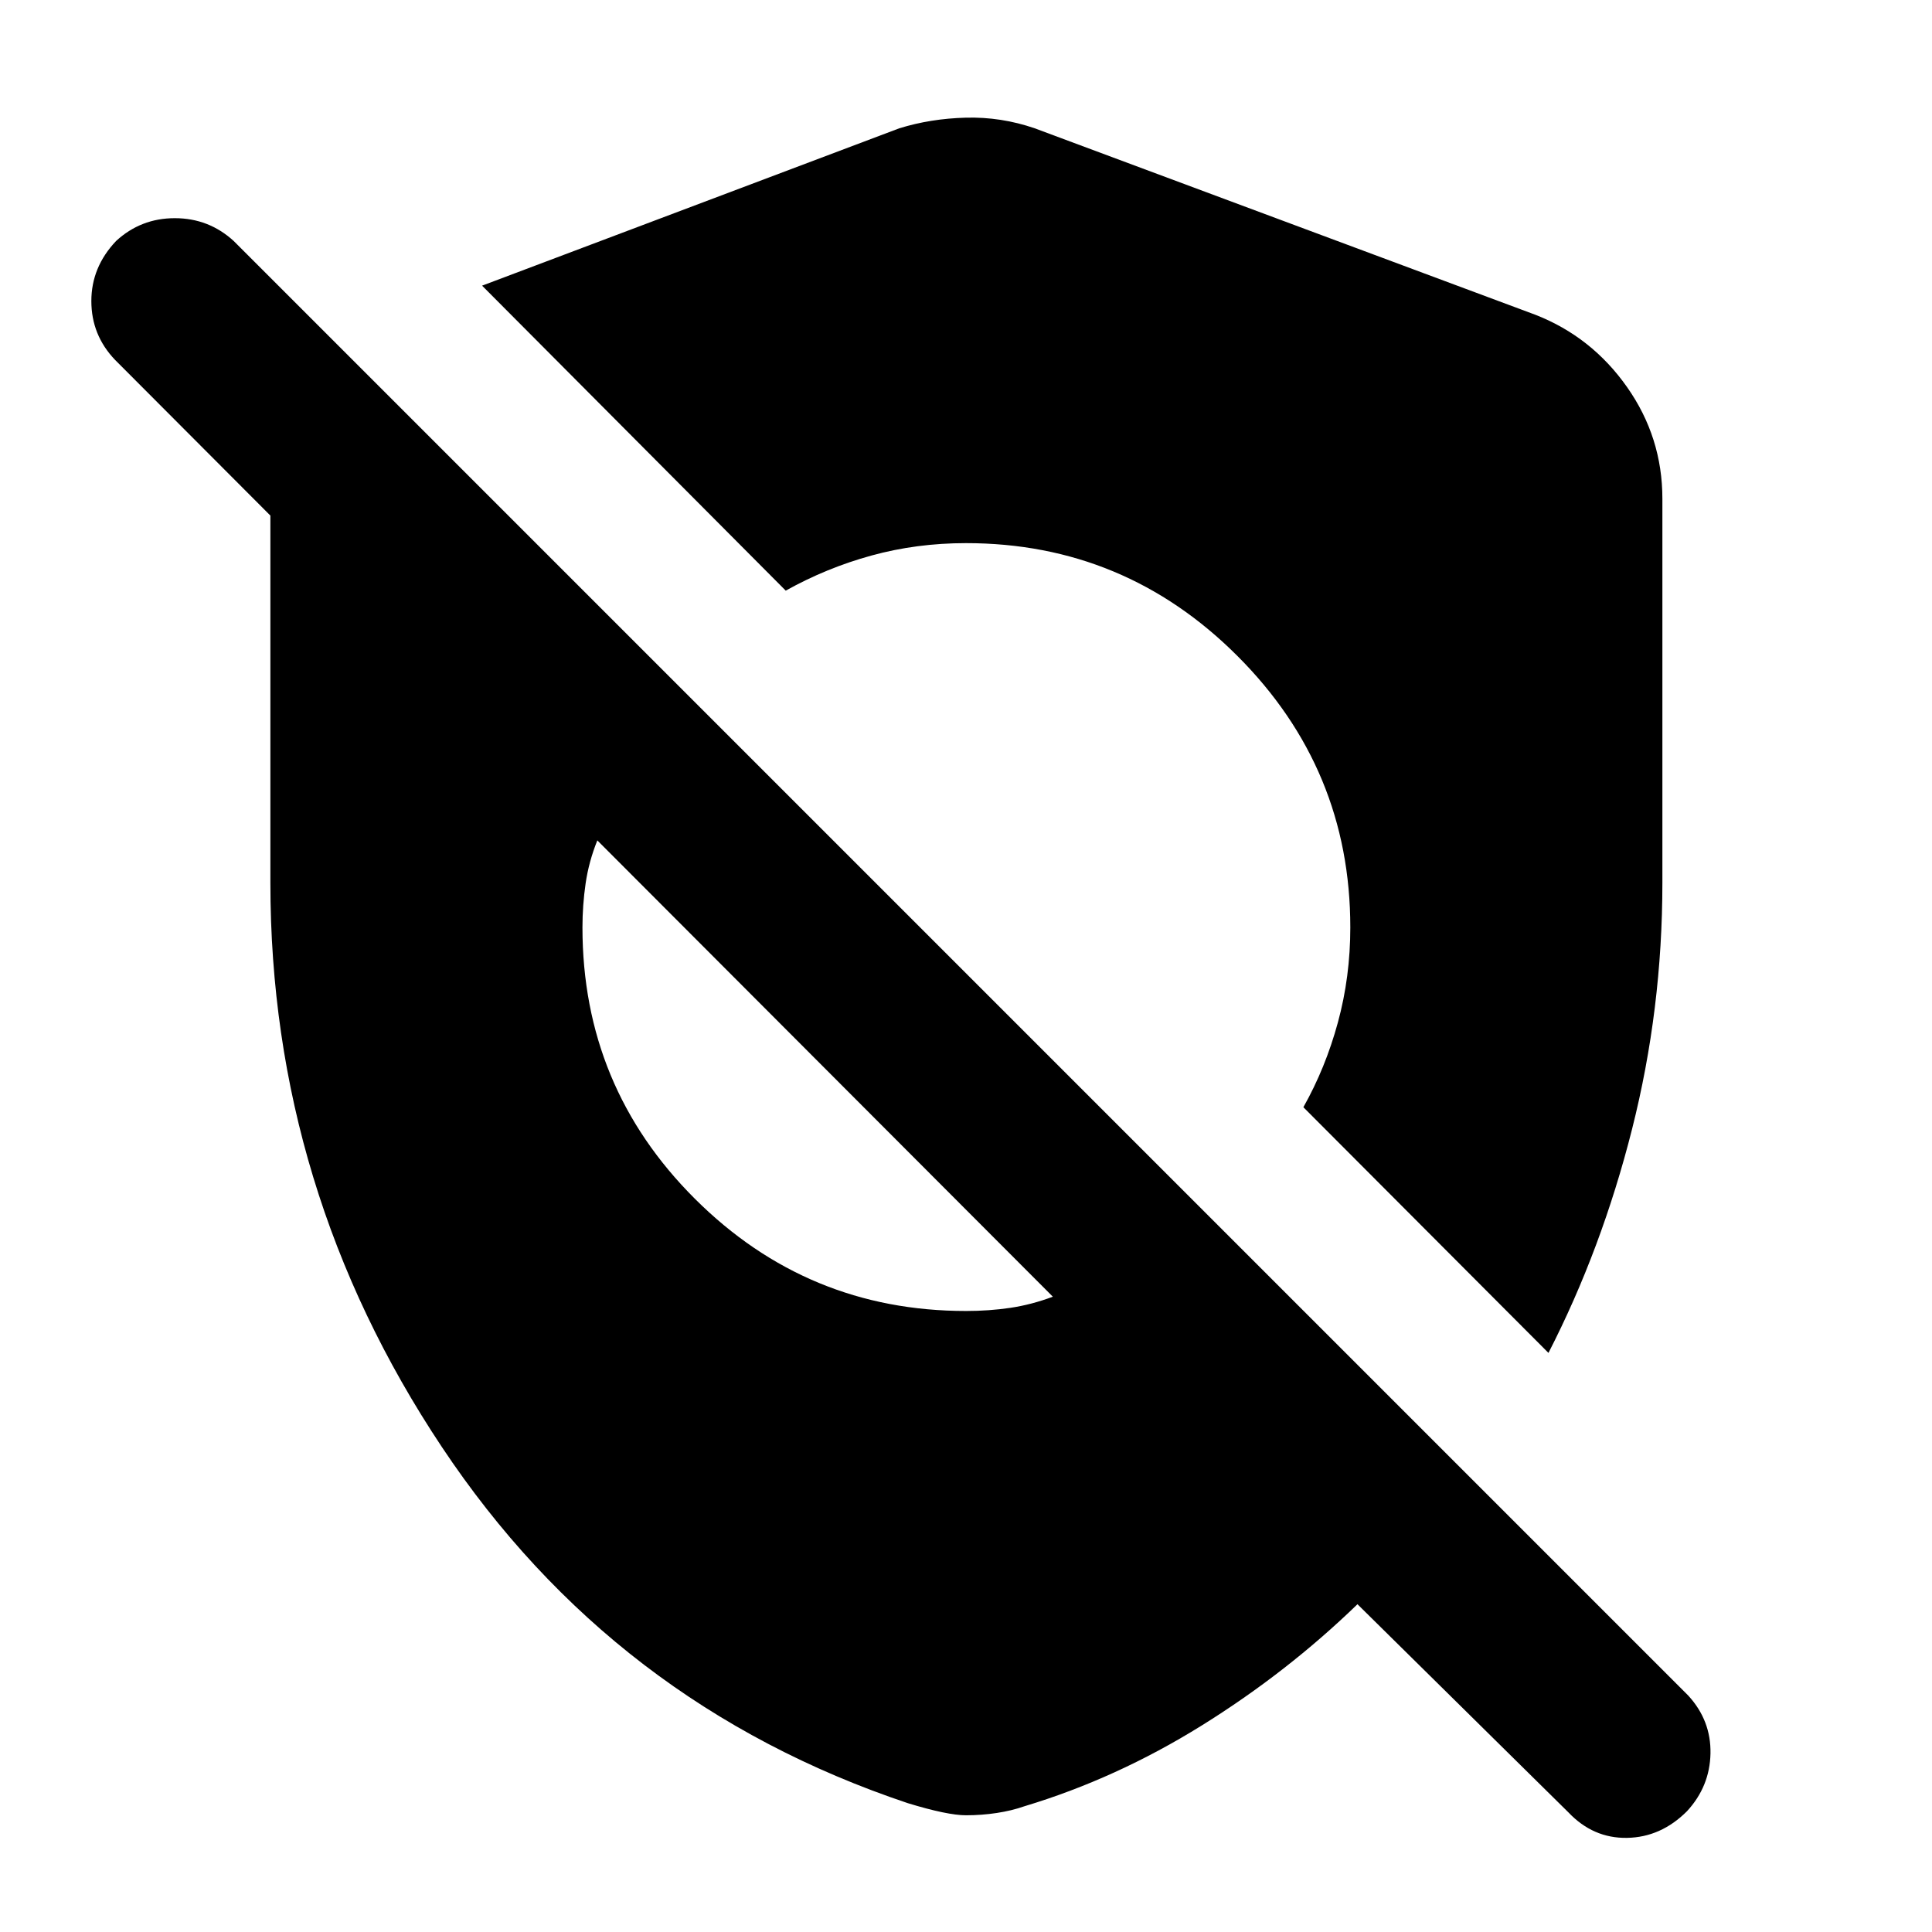 <svg xmlns="http://www.w3.org/2000/svg" height="40" viewBox="0 -960 960 960" width="40"><path d="M674.52-162.87q-35.01 33.91-77.42 60.28-42.4 26.36-88.14 40.13-6.19 2.18-13.68 3.32Q487.8-58 480-58q-9.22 0-28.96-6.03-146.33-49.04-231.51-177.01Q134.35-369 134.35-521.33v-182.48l-77.23-77.42q-11.73-12.29-11.73-29.18 0-16.88 12.29-29.84 12.29-11.34 29.18-11.34 16.88 0 29.27 11.34l722.78 722.79q11.35 12.39 11.02 28.77-.34 16.39-11.68 28.68-12.96 12.95-29.79 13.23-16.84.29-29.13-12.67L674.52-162.87ZM480-308.58q11.57 0 22.09-1.57 10.53-1.57 21.06-5.53L296.81-542.41q-4.24 10.53-5.82 21.39-1.57 10.86-1.57 21.86 0 79.1 55.88 134.84 55.89 55.74 134.7 55.74Zm289.42 20.83L647.64-409.83q11.01-19.53 17.16-42.16 6.16-22.62 6.16-47.17 0-78.81-56.08-134.88-56.07-56.08-134.88-56.08-24.55 0-46.96 6.16-22.4 6.15-42.61 17.45L239.55-818.06l207.31-78.19q15.5-4.81 33.02-5.28 17.53-.47 34.26 5.28l248.89 92.7q27.91 10.94 45.46 35.91 17.54 24.96 17.54 55.44v190.87q0 62.79-15.08 122.42-15.08 59.62-41.53 111.16Z"/></svg>